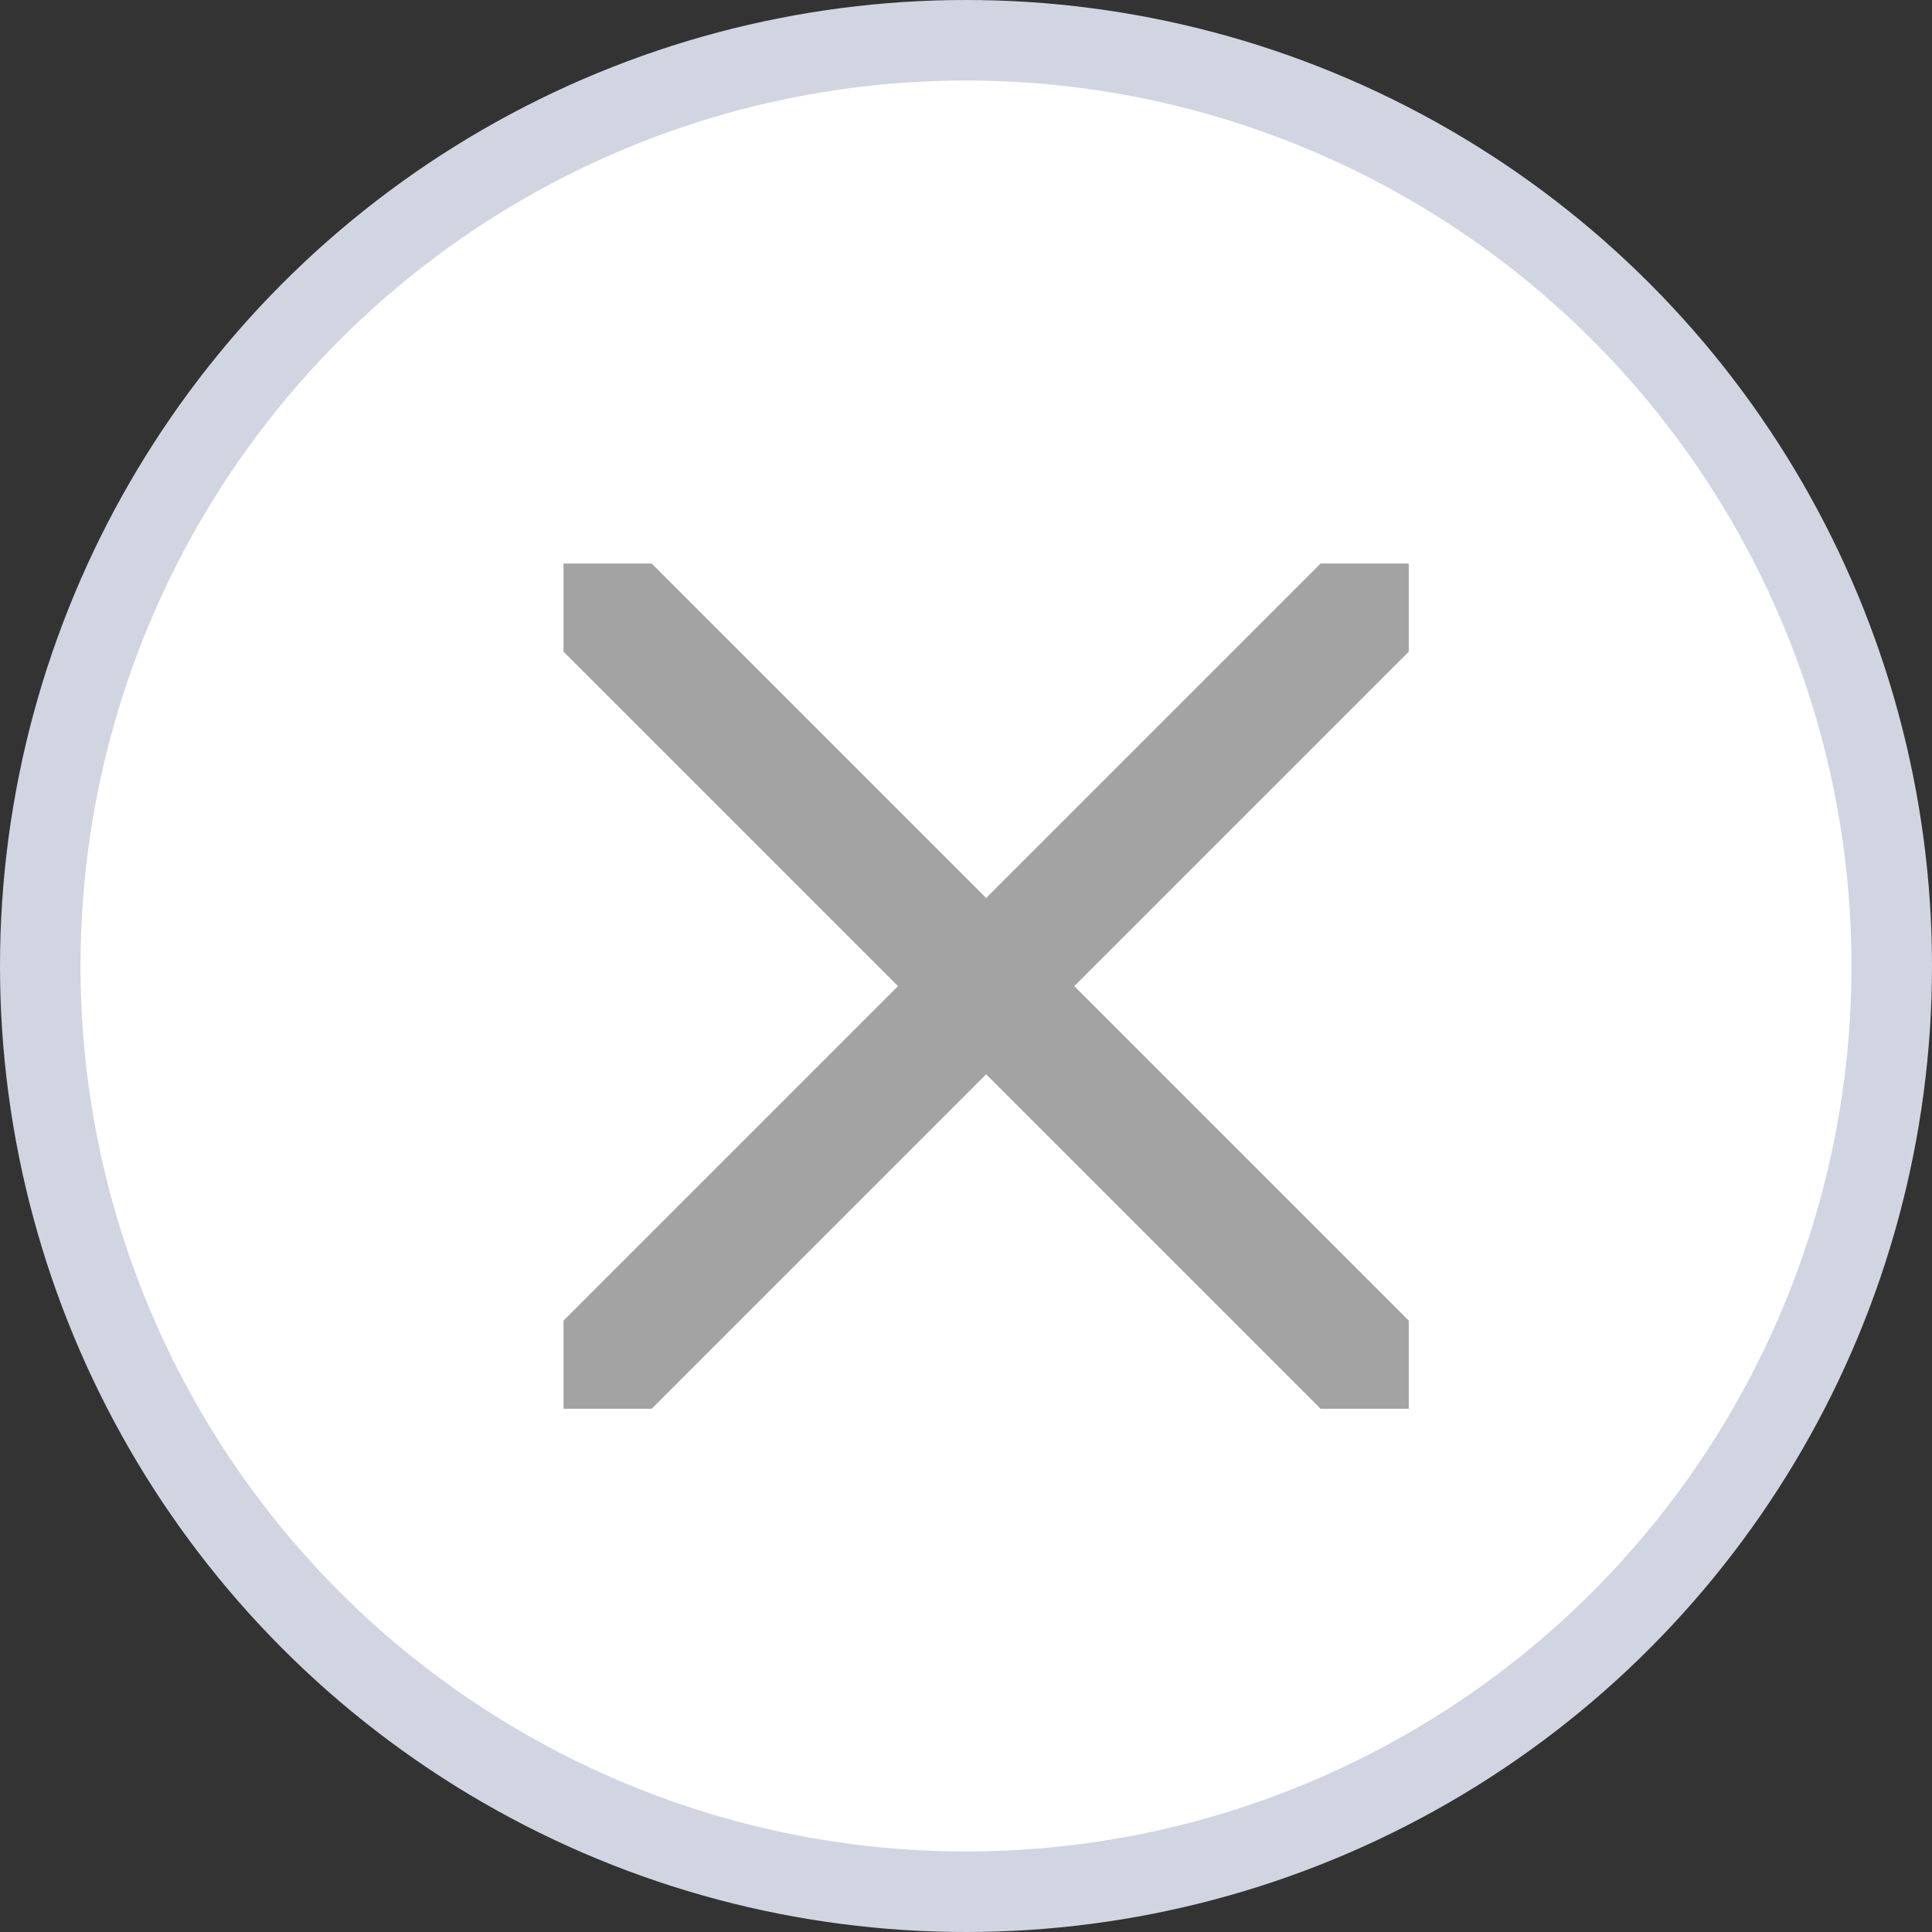 <svg width="24" height="24" viewBox="0 0 24 24" fill="none" xmlns="http://www.w3.org/2000/svg">
<rect x="0" y="0" width="24" height="24" fill="#333333" stroke="none"/>
<circle cx="12" cy="12" r="11.5" fill="white" stroke="#D1D5E2"/>
<path d="M13.345 12.25L17.5 16.405V17.5H16.405L12.25 13.345L8.095 17.5H7V16.405L11.155 12.25L7 8.095V7H8.095L12.25 11.155L16.405 7H17.5V8.095L13.345 12.25Z" fill="#A3A3A3"/>
</svg>
